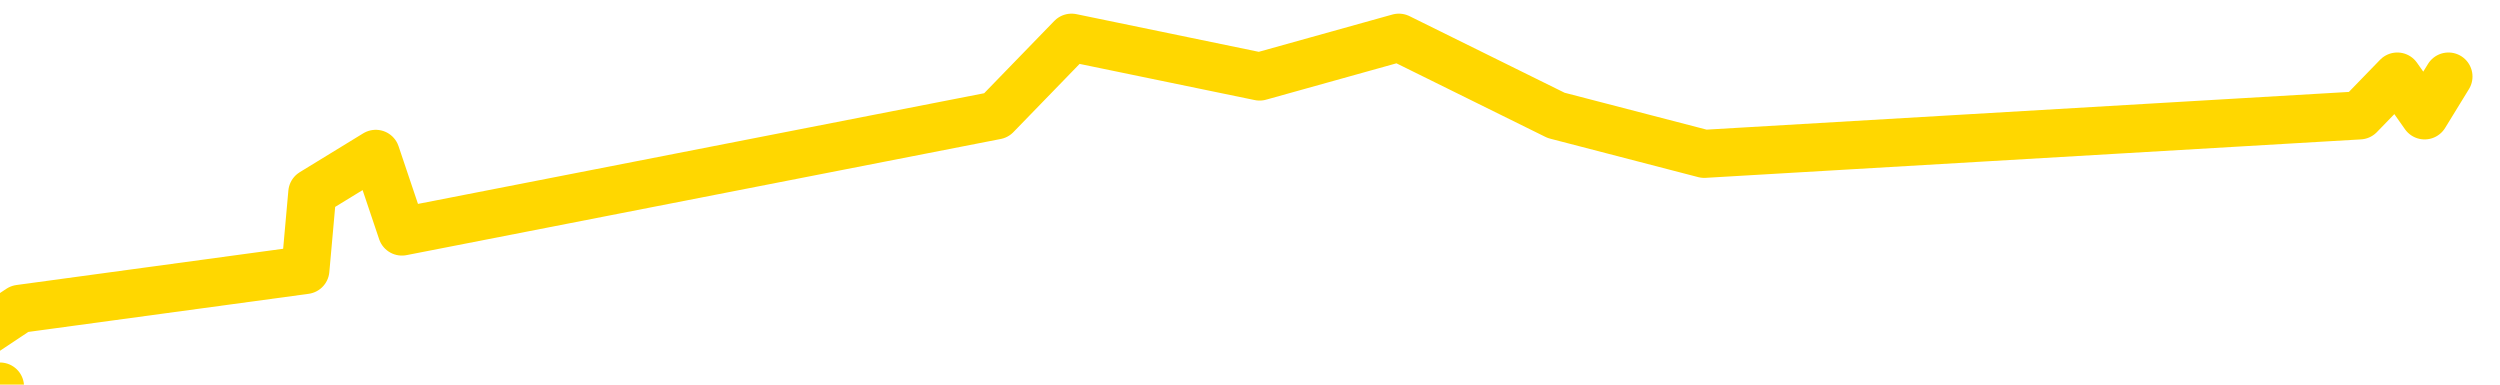 <svg xmlns="http://www.w3.org/2000/svg" version="1.1" viewBox="0 0 6500 1000">
	<path fill="none" stroke="gold" stroke-width="125" stroke-linecap="round" stroke-linejoin="round" d="M0 1005  L-24080 1005 L-23668 803 L-23443 904 L-23386 803 L-23348 602 L-23164 400 L-22673 199 L-22380 98 L-22069 -2 L-21834 -203 L-21781 -404 L-21721 -606 L-21568 -706 L-21528 -807 L-21395 -908 L-21103 -807 L-20562 -908 L-19952 -1109 L-19904 -908 L-19264 -1109 L-19230 -1009 L-18705 -1210 L-18572 -1311 L-18182 -1713 L-17854 -1915 L-17737 -2116 L-17526 -1915 L-16809 -2016 L-16239 -2116 L-16131 -2217 L-15957 -2418 L-15736 -2620 L-15334 -2721 L-15308 -2922 L-14380 -3123 L-14293 -3325 L-14211 -3526 L-14141 -3728 L-13843 -3828 L-13691 -3929 L-11801 -3325 L-11700 -3627 L-11438 -3828 L-11144 -3627 L-11003 -3828 L-10754 -3929 L-10718 -4030 L-10560 -4231 L-10097 -4332 L-9844 -4533 L-9631 -4634 L-9380 -4735 L-9031 -4936 L-8104 -5137 L-8010 -5339 L-7599 -5440 L-6428 -5540 L-5239 -5742 L-5147 -5943 L-5120 -6145 L-4854 -6447 L-4555 -6648 L-4426 -6749 L-4388 -6950 L-3574 -6245 L-3190 -6346 L-2129 -6547 L-2068 -6648 L-1803 1508 L-1332 1407 L-1139 1206 L-876 1105 L-539 1005 L-403 1105 L51 803 L794 702 L812 501 L977 400 L1045 602 L1562 501 L2590 300 L2786 98 L3275 199 L3637 98 L4046 300 L4431 400 L6135 300 L6233 199 L6304 300 L6366 199" />
</svg>

